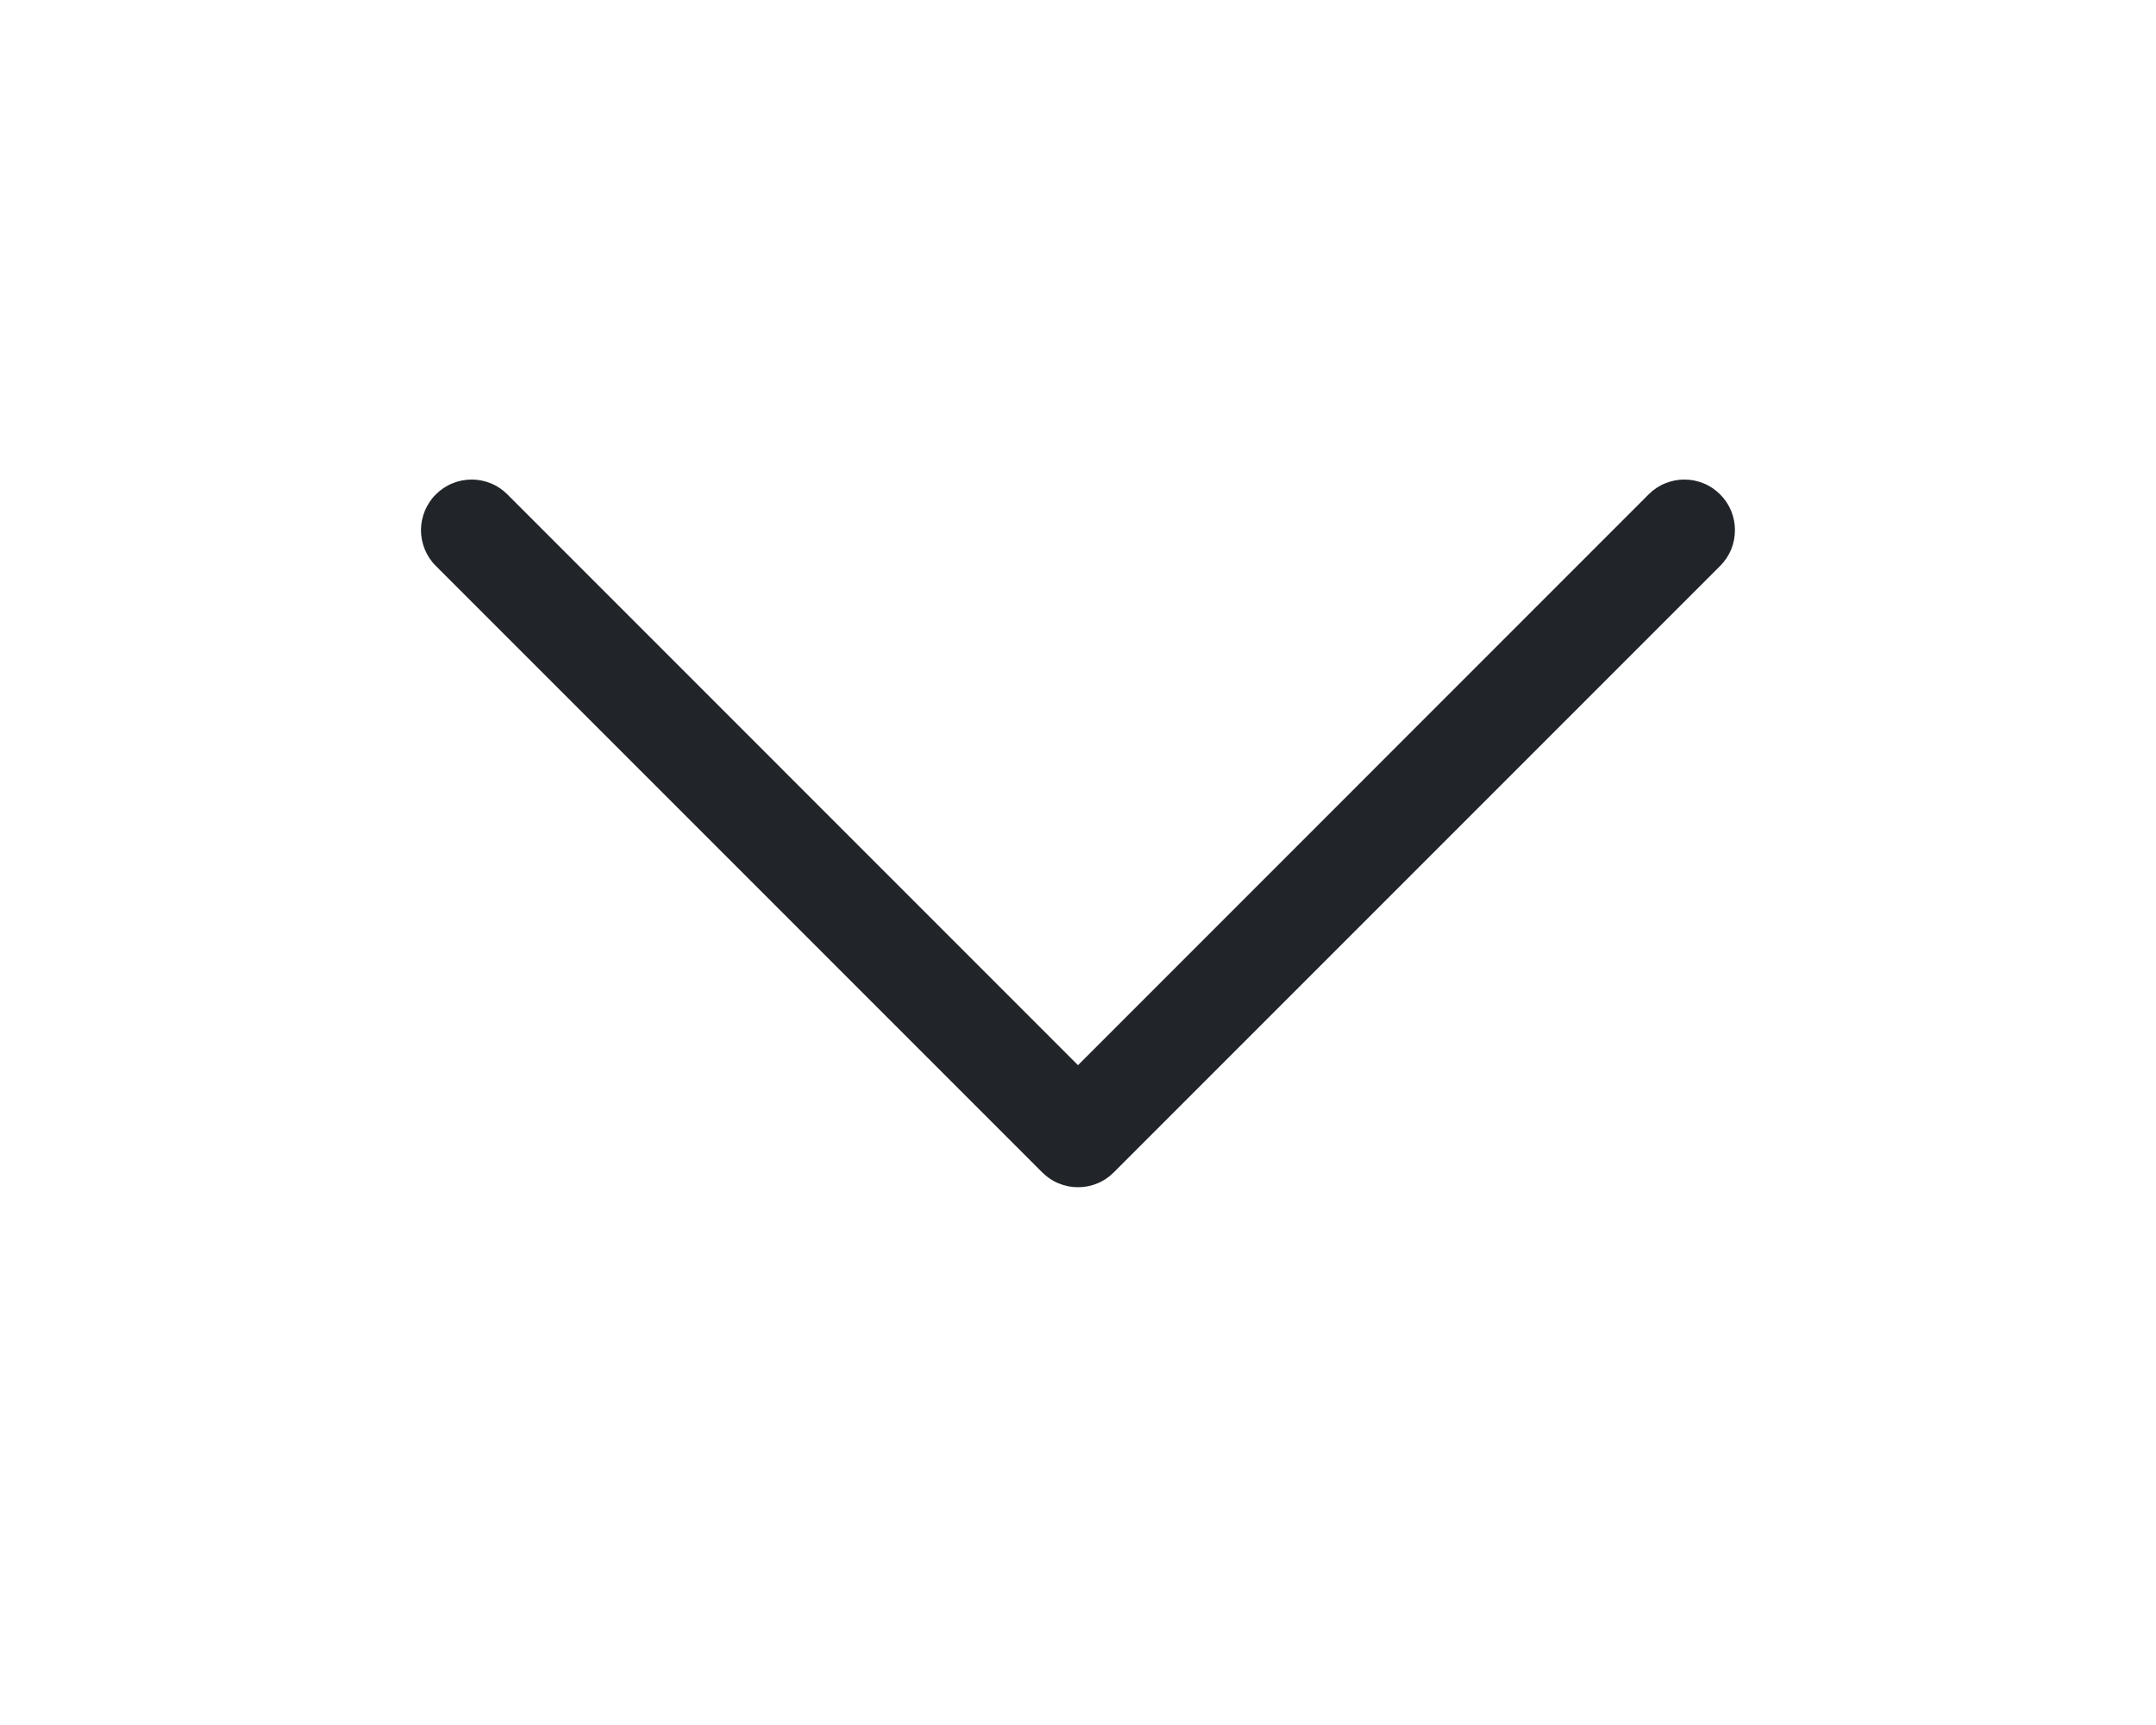 <svg width="20" height="16" viewBox="0 0 20 16" fill="none" xmlns="http://www.w3.org/2000/svg">
<g clip-path="url(#clip0_1_40)">
<path fill-rule="evenodd" clip-rule="evenodd" d="M4.043 4.586C4.087 4.542 4.138 4.507 4.195 4.484C4.252 4.46 4.313 4.448 4.375 4.448C4.437 4.448 4.498 4.46 4.555 4.484C4.612 4.507 4.663 4.542 4.707 4.586L10 9.88L15.293 4.586C15.337 4.542 15.388 4.507 15.445 4.484C15.502 4.46 15.563 4.448 15.625 4.448C15.687 4.448 15.748 4.46 15.805 4.484C15.862 4.507 15.913 4.542 15.957 4.586C16 4.629 16.035 4.681 16.059 4.738C16.082 4.795 16.094 4.856 16.094 4.917C16.094 4.979 16.082 5.04 16.059 5.097C16.035 5.154 16 5.206 15.957 5.249L10.332 10.874C10.288 10.918 10.237 10.953 10.18 10.976C10.123 11 10.062 11.012 10 11.012C9.938 11.012 9.877 11 9.82 10.976C9.763 10.953 9.712 10.918 9.668 10.874L4.043 5.249C3.999 5.206 3.965 5.154 3.941 5.097C3.918 5.04 3.905 4.979 3.905 4.917C3.905 4.856 3.918 4.795 3.941 4.738C3.965 4.681 3.999 4.629 4.043 4.586Z" fill="#212529"/>
</g>
<defs>
<clipPath id="clip0_1_40">
<rect width="20" height="15" fill="white" transform="translate(0 0.23)"/>
</clipPath>
</defs>
</svg>

